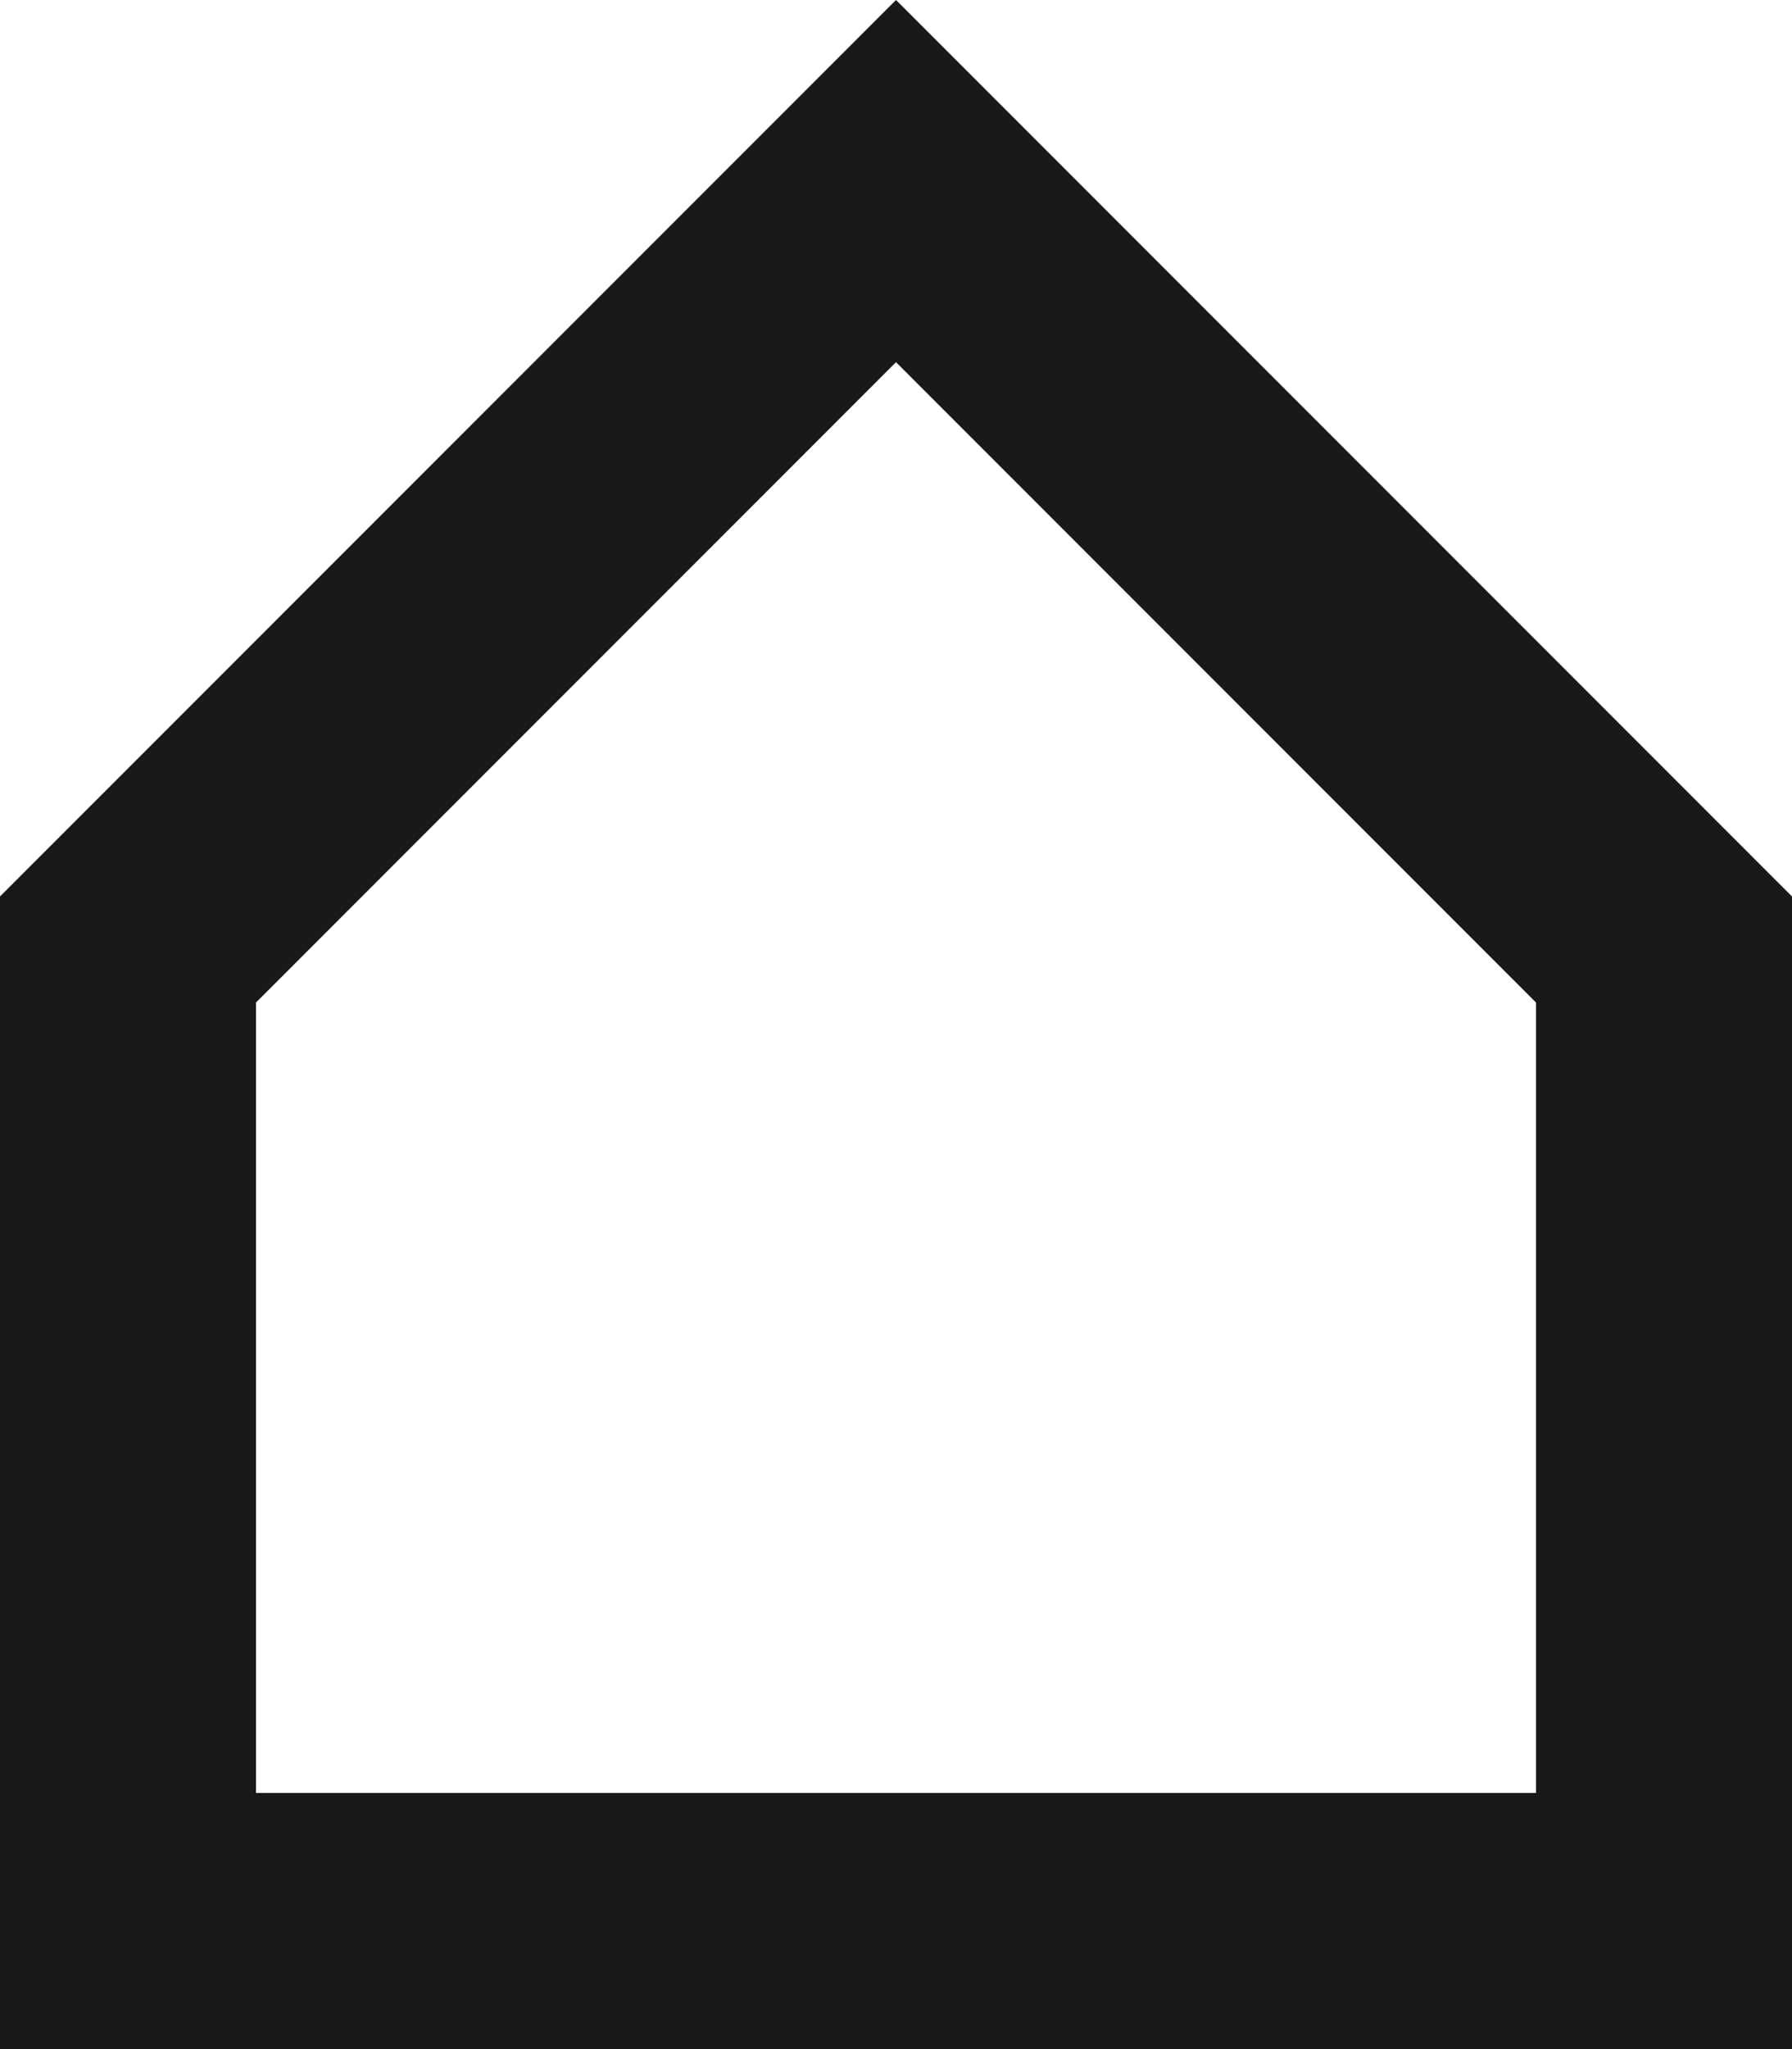 <svg width="14"
     height="16"
     viewBox="0 0 14 16"
     fill="none"
     xmlns="http://www.w3.org/2000/svg">
    <path fill-rule="evenodd"
          clip-rule="evenodd"
          d="M2 7.828V14H12V7.828L7 2.828L2 7.828ZM0 7V16H14V7L7 0L0 7Z"
          fill="#1A1818" />
</svg>